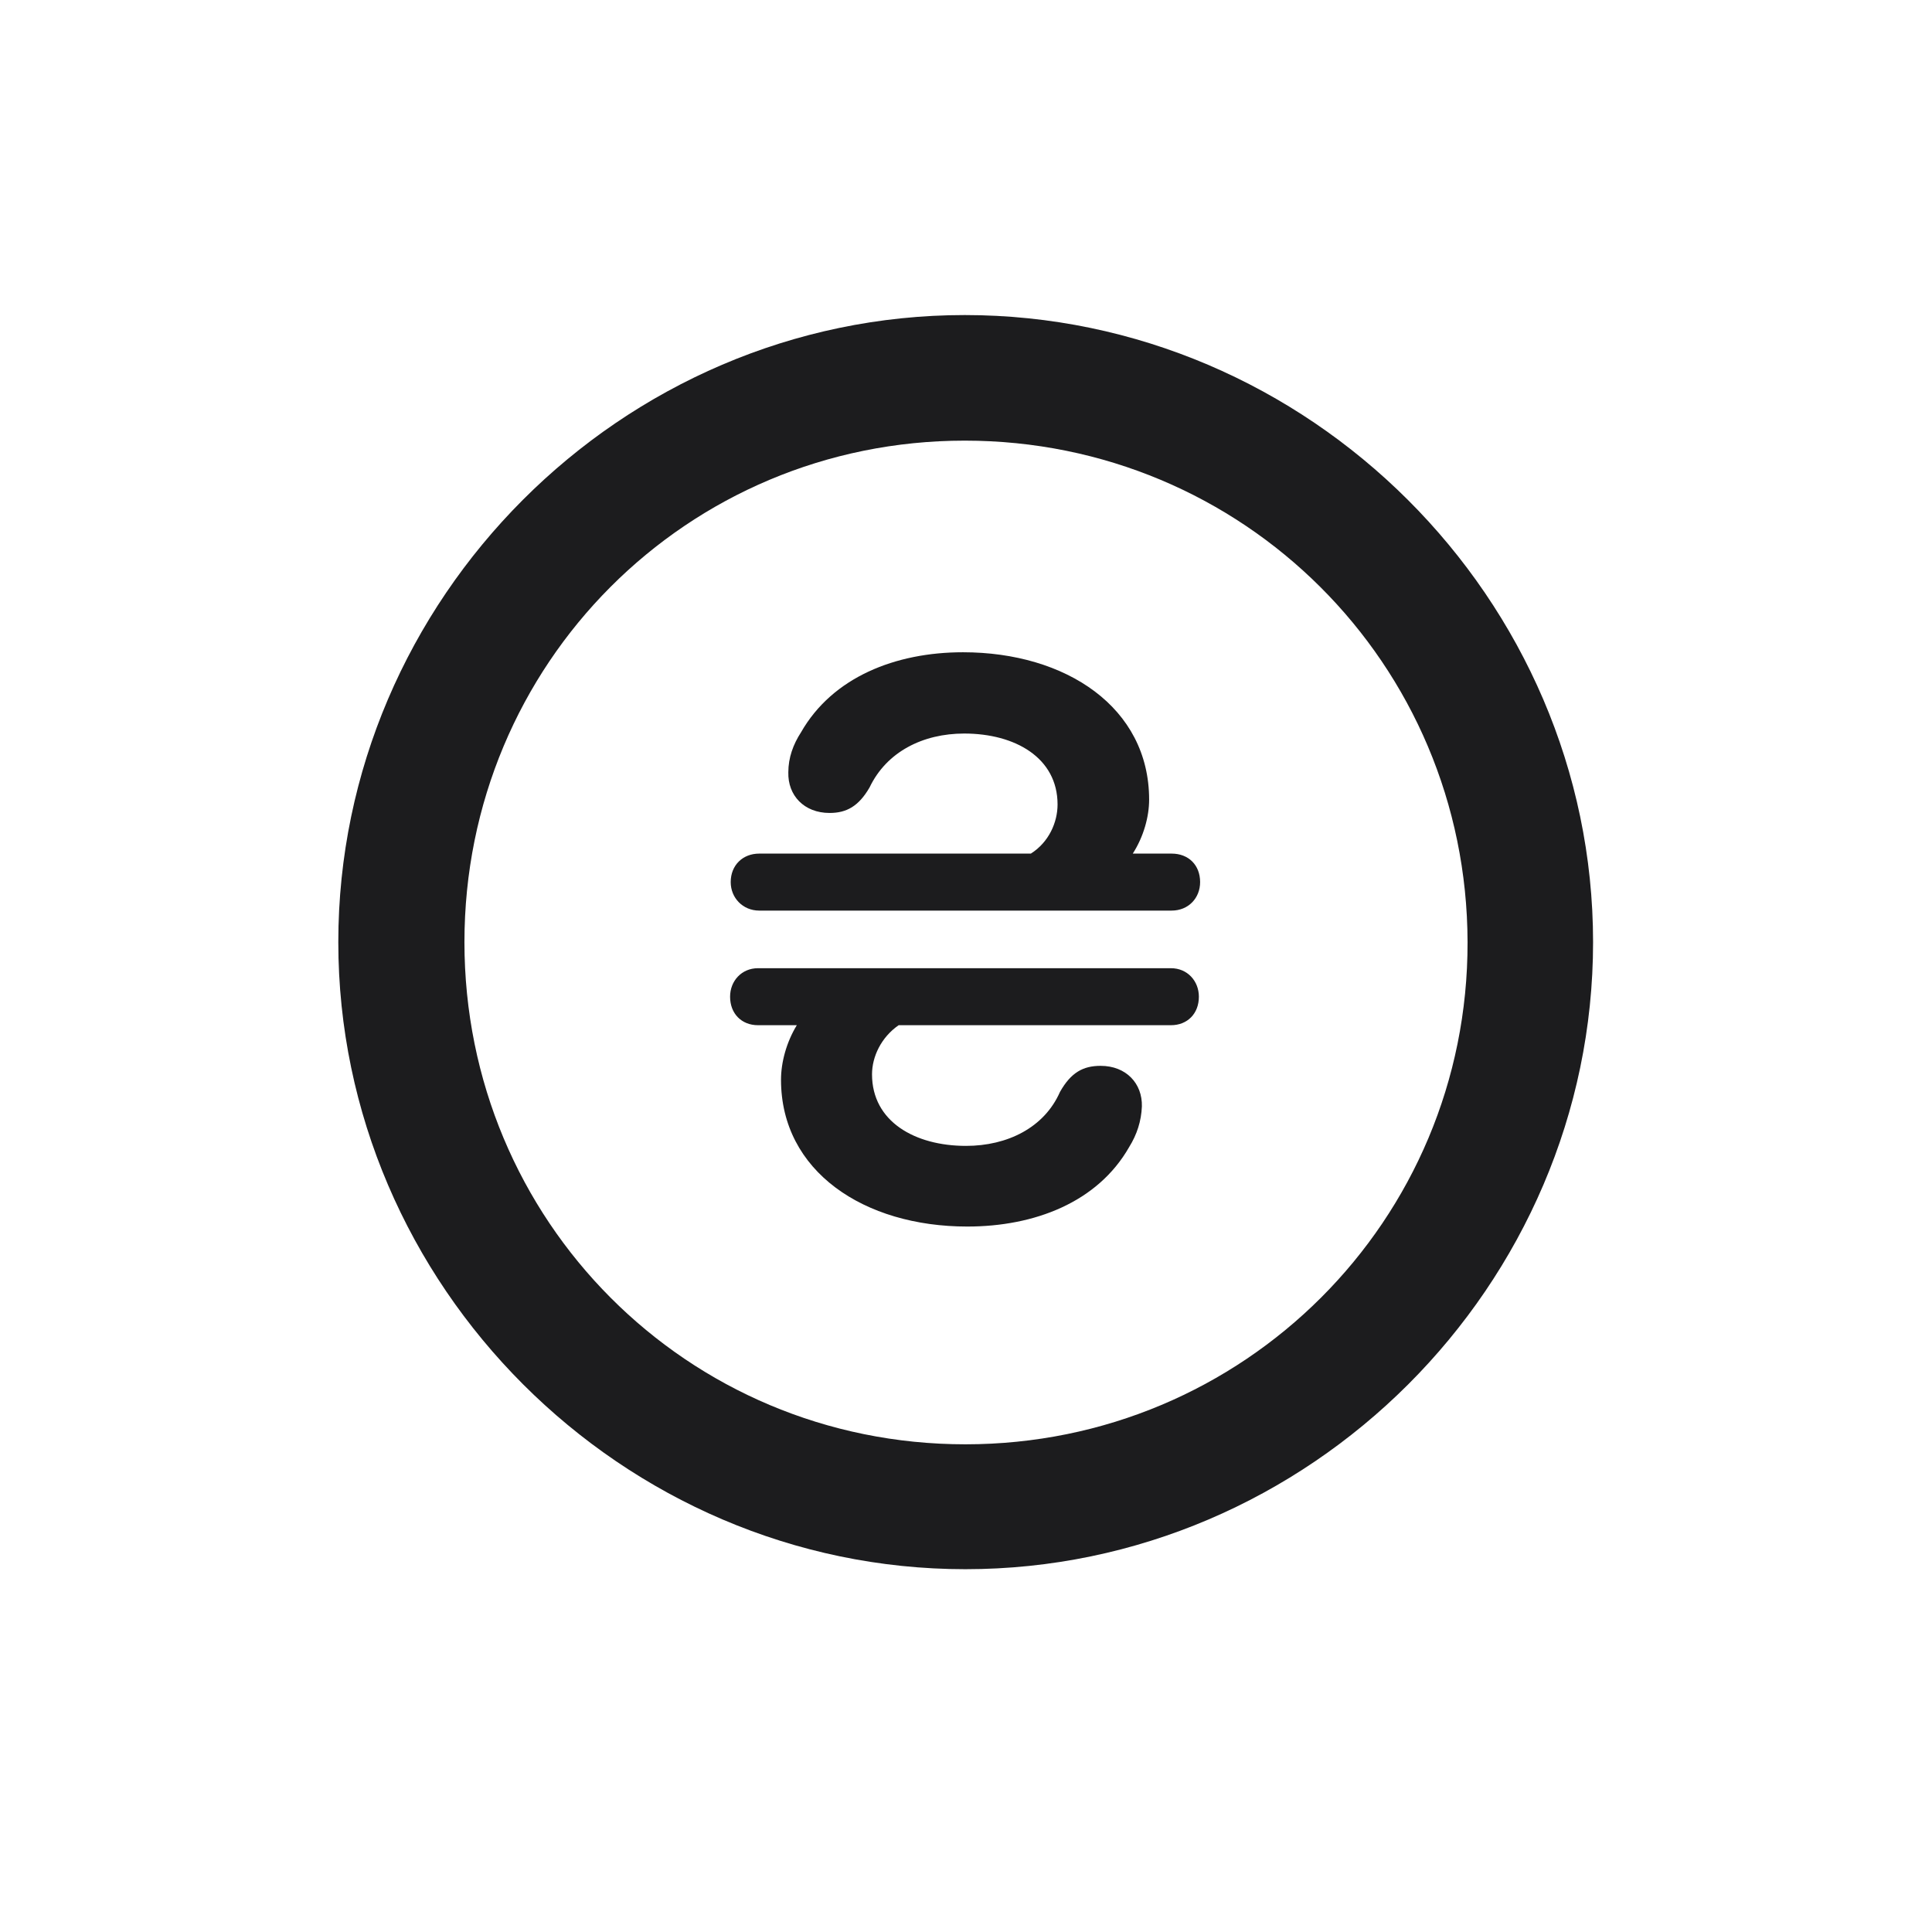 <svg width="28" height="28" viewBox="0 0 28 28" fill="none" xmlns="http://www.w3.org/2000/svg">
<path d="M13.991 22.742C18.975 22.742 23.088 18.629 23.088 13.654C23.088 8.68 18.966 4.566 13.982 4.566C9.008 4.566 4.903 8.68 4.903 13.654C4.903 18.629 9.017 22.742 13.991 22.742ZM13.991 20.932C9.957 20.932 6.731 17.689 6.731 13.654C6.731 9.62 9.957 6.386 13.982 6.386C18.017 6.386 21.26 9.62 21.269 13.654C21.277 17.689 18.025 20.932 13.991 20.932ZM10.59 12.784C10.59 13.013 10.766 13.197 11.003 13.197H16.98C17.226 13.197 17.393 13.013 17.393 12.784C17.393 12.538 17.226 12.371 16.98 12.371H16.417C16.575 12.125 16.654 11.835 16.654 11.589C16.654 10.253 15.45 9.453 13.956 9.453C12.98 9.453 12.066 9.813 11.609 10.613C11.495 10.789 11.425 10.982 11.425 11.193C11.416 11.527 11.653 11.782 12.023 11.782C12.269 11.782 12.444 11.685 12.602 11.413C12.849 10.895 13.376 10.631 13.974 10.631C14.712 10.631 15.327 10.982 15.327 11.659C15.327 11.914 15.204 12.204 14.94 12.371H11.003C10.766 12.371 10.59 12.538 10.59 12.784ZM17.375 14.445C17.375 14.217 17.208 14.032 16.971 14.032H10.985C10.748 14.032 10.581 14.217 10.581 14.445C10.581 14.691 10.748 14.858 10.985 14.858H11.548C11.398 15.104 11.319 15.395 11.319 15.649C11.319 16.977 12.523 17.776 14.018 17.776C14.993 17.776 15.907 17.425 16.364 16.625C16.479 16.44 16.54 16.247 16.549 16.036C16.558 15.702 16.32 15.447 15.951 15.447C15.696 15.447 15.521 15.544 15.362 15.825C15.134 16.344 14.598 16.607 14 16.607C13.262 16.607 12.638 16.256 12.638 15.57C12.638 15.315 12.77 15.034 13.024 14.858H16.971C17.208 14.858 17.375 14.691 17.375 14.445Z" fill="#1C1C1E"/>
</svg>
